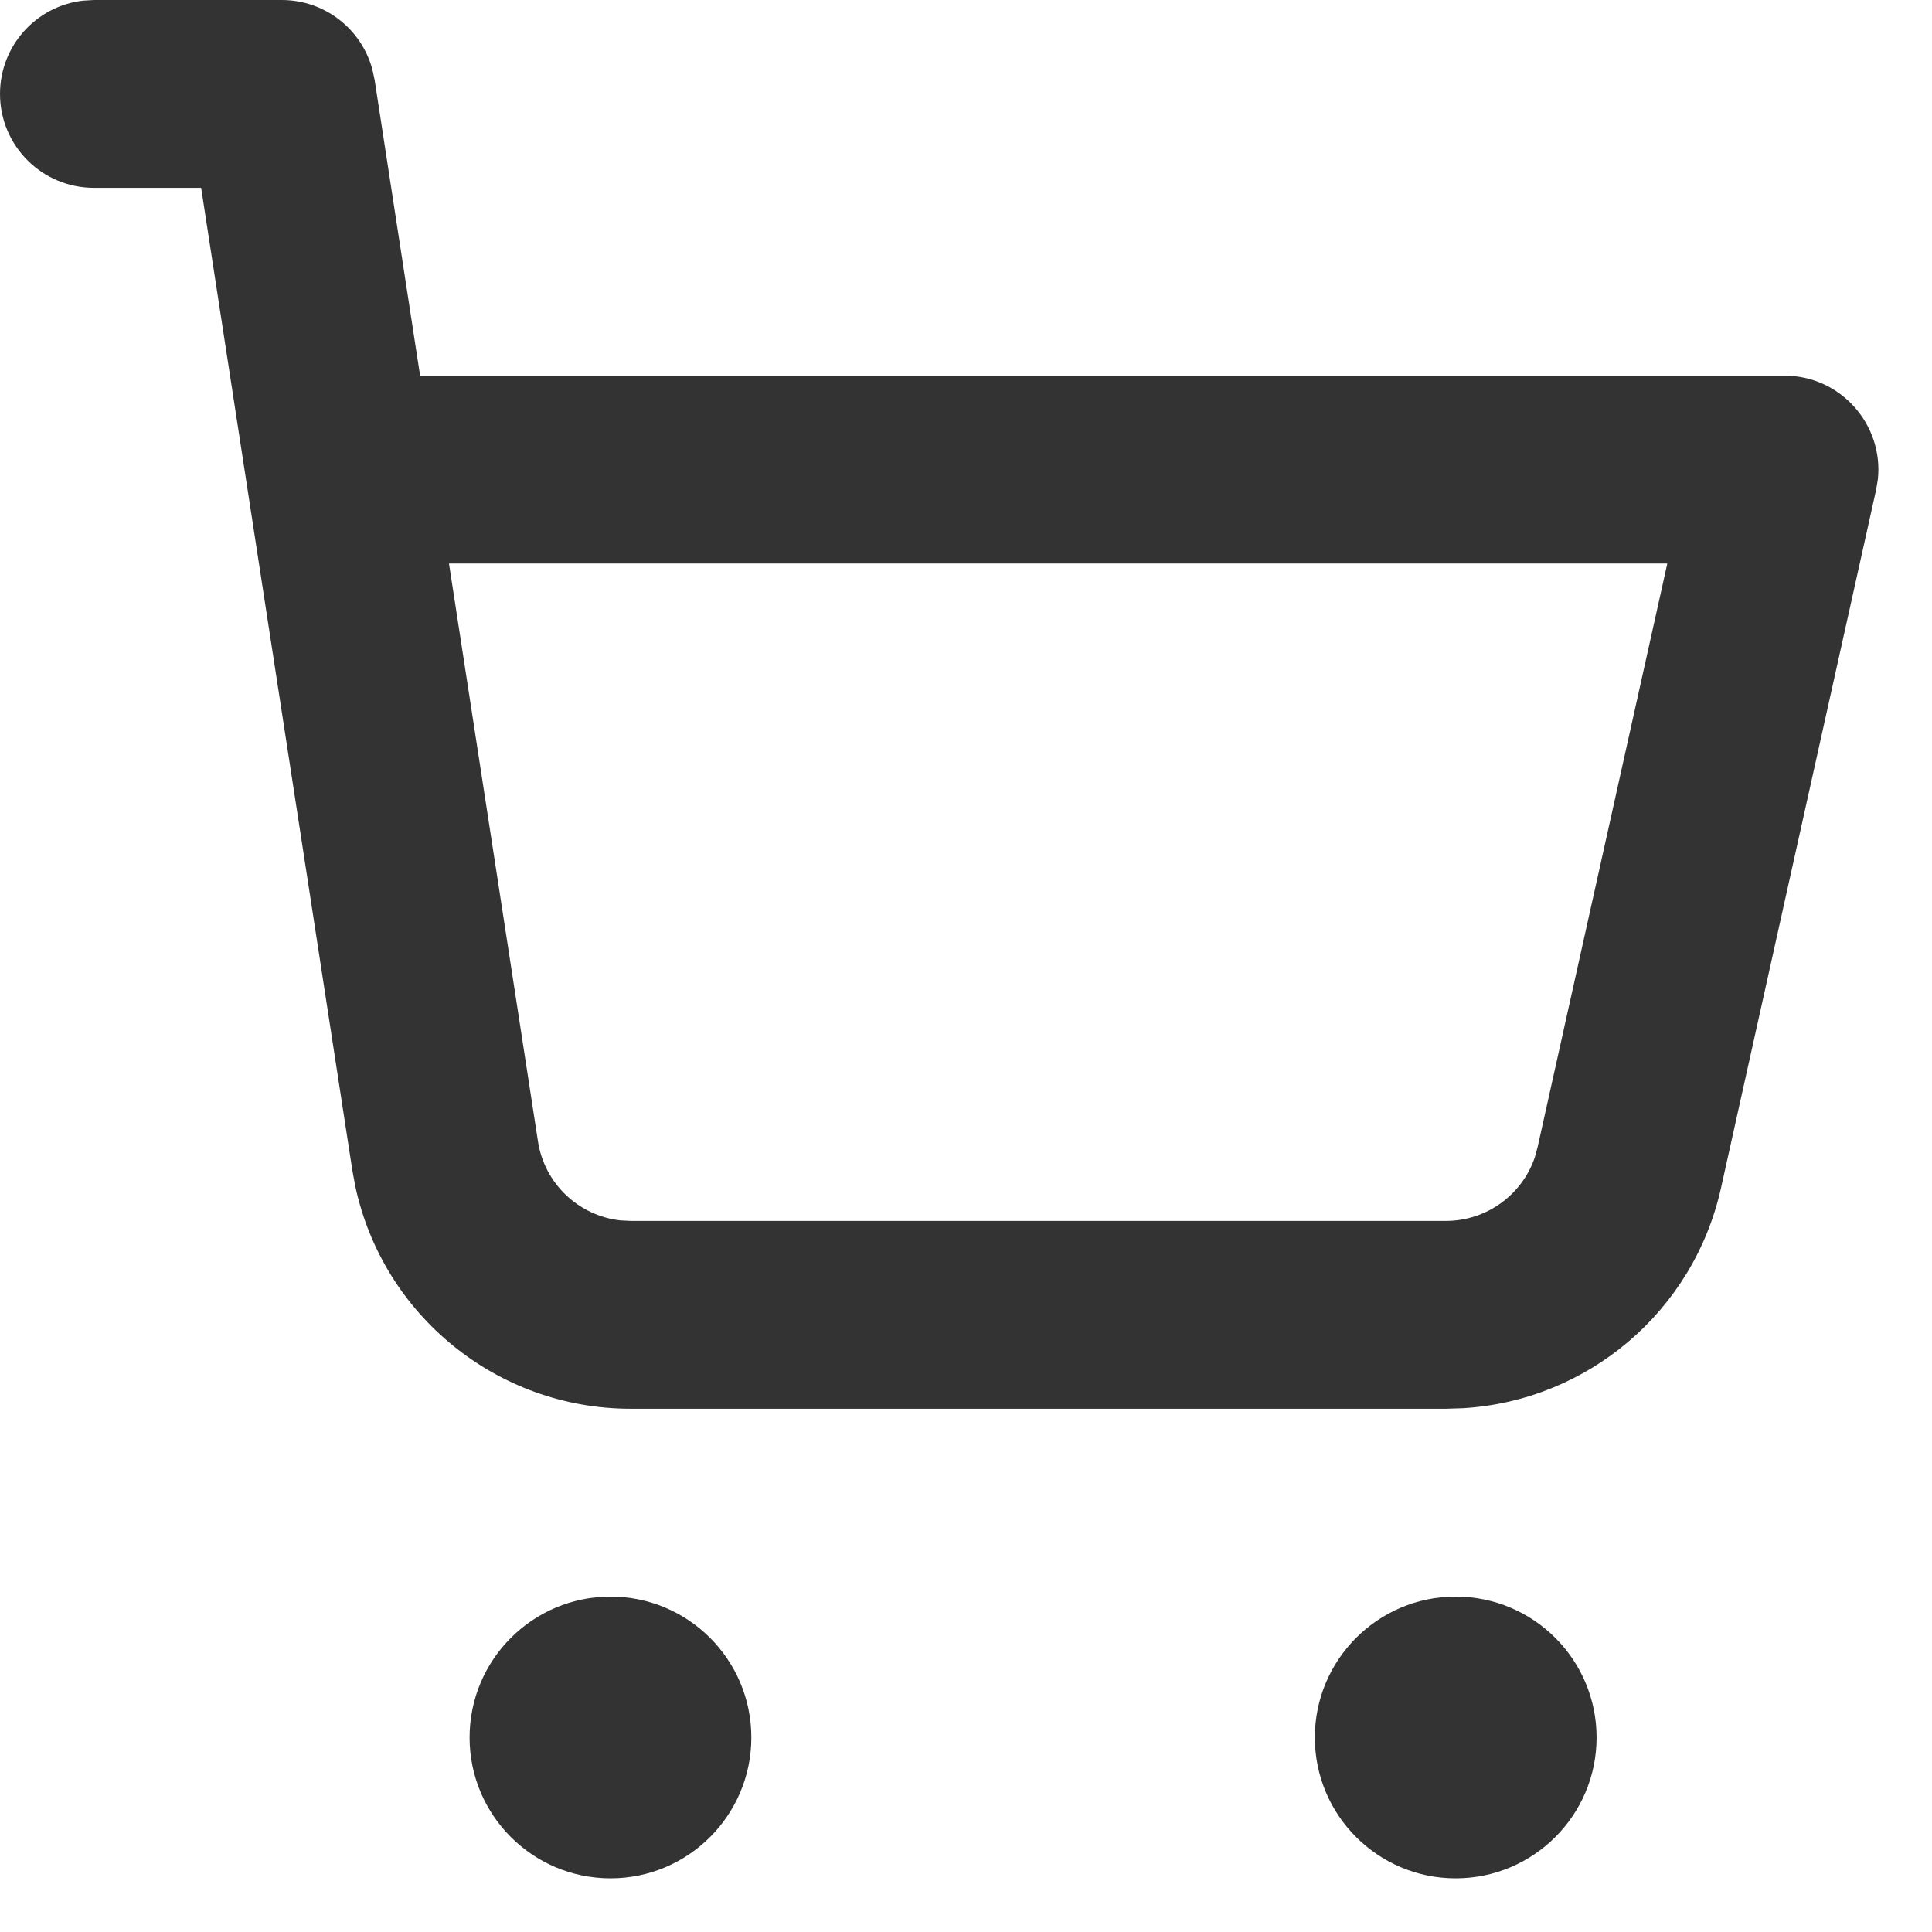 <svg width="18" height="18" viewBox="0 0 18 18" fill="none" xmlns="http://www.w3.org/2000/svg">
<path fill-rule="evenodd" clip-rule="evenodd" d="M5.688 14.875C6.412 14.875 7 15.463 7 16.188C7 16.912 6.412 17.5 5.688 17.5C4.963 17.5 4.375 16.912 4.375 16.188C4.375 15.463 4.963 14.875 5.688 14.875ZM13.562 14.875C14.287 14.875 14.875 15.463 14.875 16.188C14.875 16.912 14.287 17.5 13.562 17.5C12.838 17.5 12.25 16.912 12.25 16.188C12.25 15.463 12.838 14.875 13.562 14.875ZM0.875 0H2.625C3.024 0 3.367 0.268 3.469 0.646L3.49 0.742L3.914 3.5H16.625C17.15 3.5 17.548 3.956 17.496 4.463L17.479 4.565L16.034 11.069C15.778 12.218 14.793 13.05 13.631 13.12L13.471 13.125H5.876C4.633 13.125 3.567 12.254 3.31 11.051L3.282 10.899L1.874 1.75H0.875C0.392 1.75 0 1.358 0 0.875C0 0.426 0.338 0.056 0.773 0.006L0.875 0H2.625H0.875ZM15.534 5.25H4.183L5.012 10.633C5.072 11.027 5.39 11.326 5.778 11.37L5.876 11.375H13.471C13.847 11.375 14.177 11.136 14.298 10.787L14.325 10.69L15.534 5.25Z" fill="#333333"/>
</svg>
